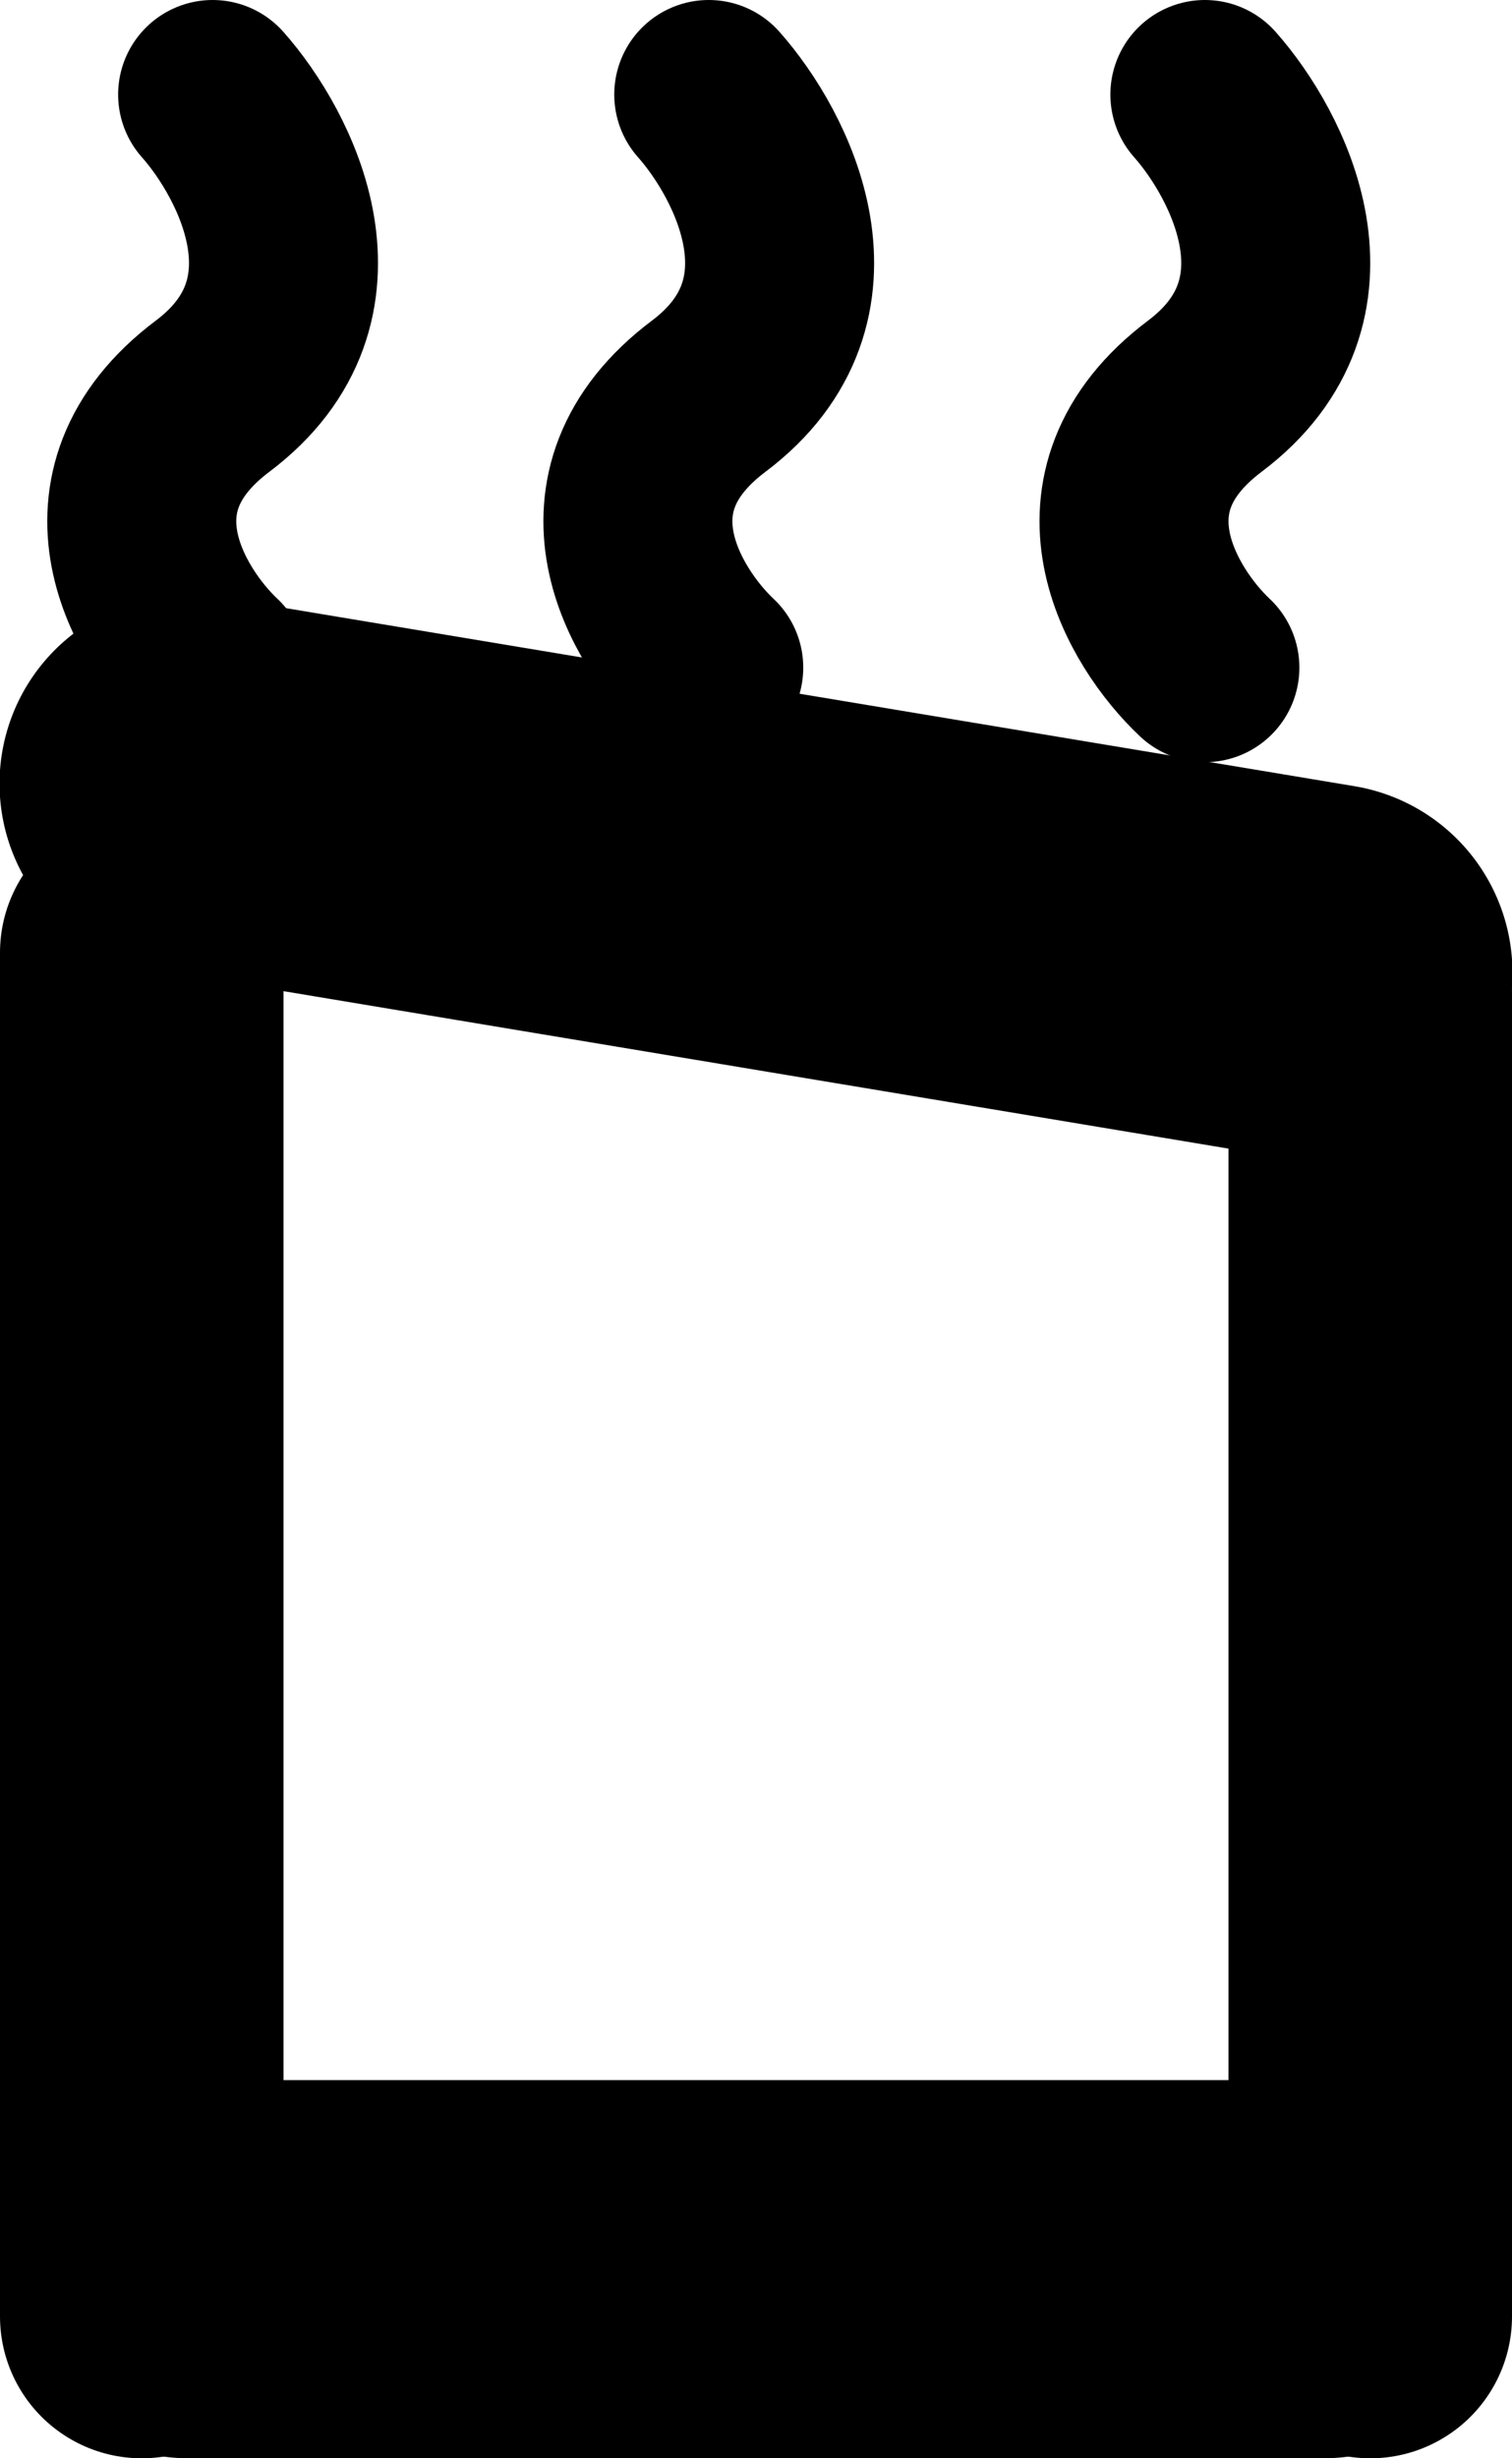 <svg width="16" height="26" viewBox="0 0 16 26" fill="none" xmlns="http://www.w3.org/2000/svg">
<line x1="1.5" y1="10.076" x2="1.5" y2="24.5" stroke="currentColor" stroke-width="3" stroke-linecap="round"/>
<line x1="14.5" y1="10.5" x2="14.5" y2="24.5" stroke="currentColor" stroke-width="3" stroke-linecap="round"/>
<line x1="14" y1="24" x2="2" y2="24" stroke="currentColor" stroke-width="4" stroke-linecap="round"/>
<line x1="14.005" y1="10.288" x2="1.995" y2="8.288" stroke="currentColor" stroke-width="4" stroke-linecap="round"/>
<path d="M2.25 7.061C1.684 6.529 0.892 5.211 2.25 4.19C3.608 3.169 2.816 1.638 2.25 1" stroke="currentColor" stroke-width="2" stroke-linecap="round"/>
<path d="M7.5 7.061C6.934 6.529 6.142 5.211 7.5 4.19C8.858 3.169 8.066 1.638 7.5 1" stroke="currentColor" stroke-width="2" stroke-linecap="round"/>
<path d="M12.75 7.061C12.184 6.529 11.392 5.211 12.75 4.19C14.108 3.169 13.316 1.638 12.75 1" stroke="currentColor" stroke-width="2" stroke-linecap="round"/>
</svg>
